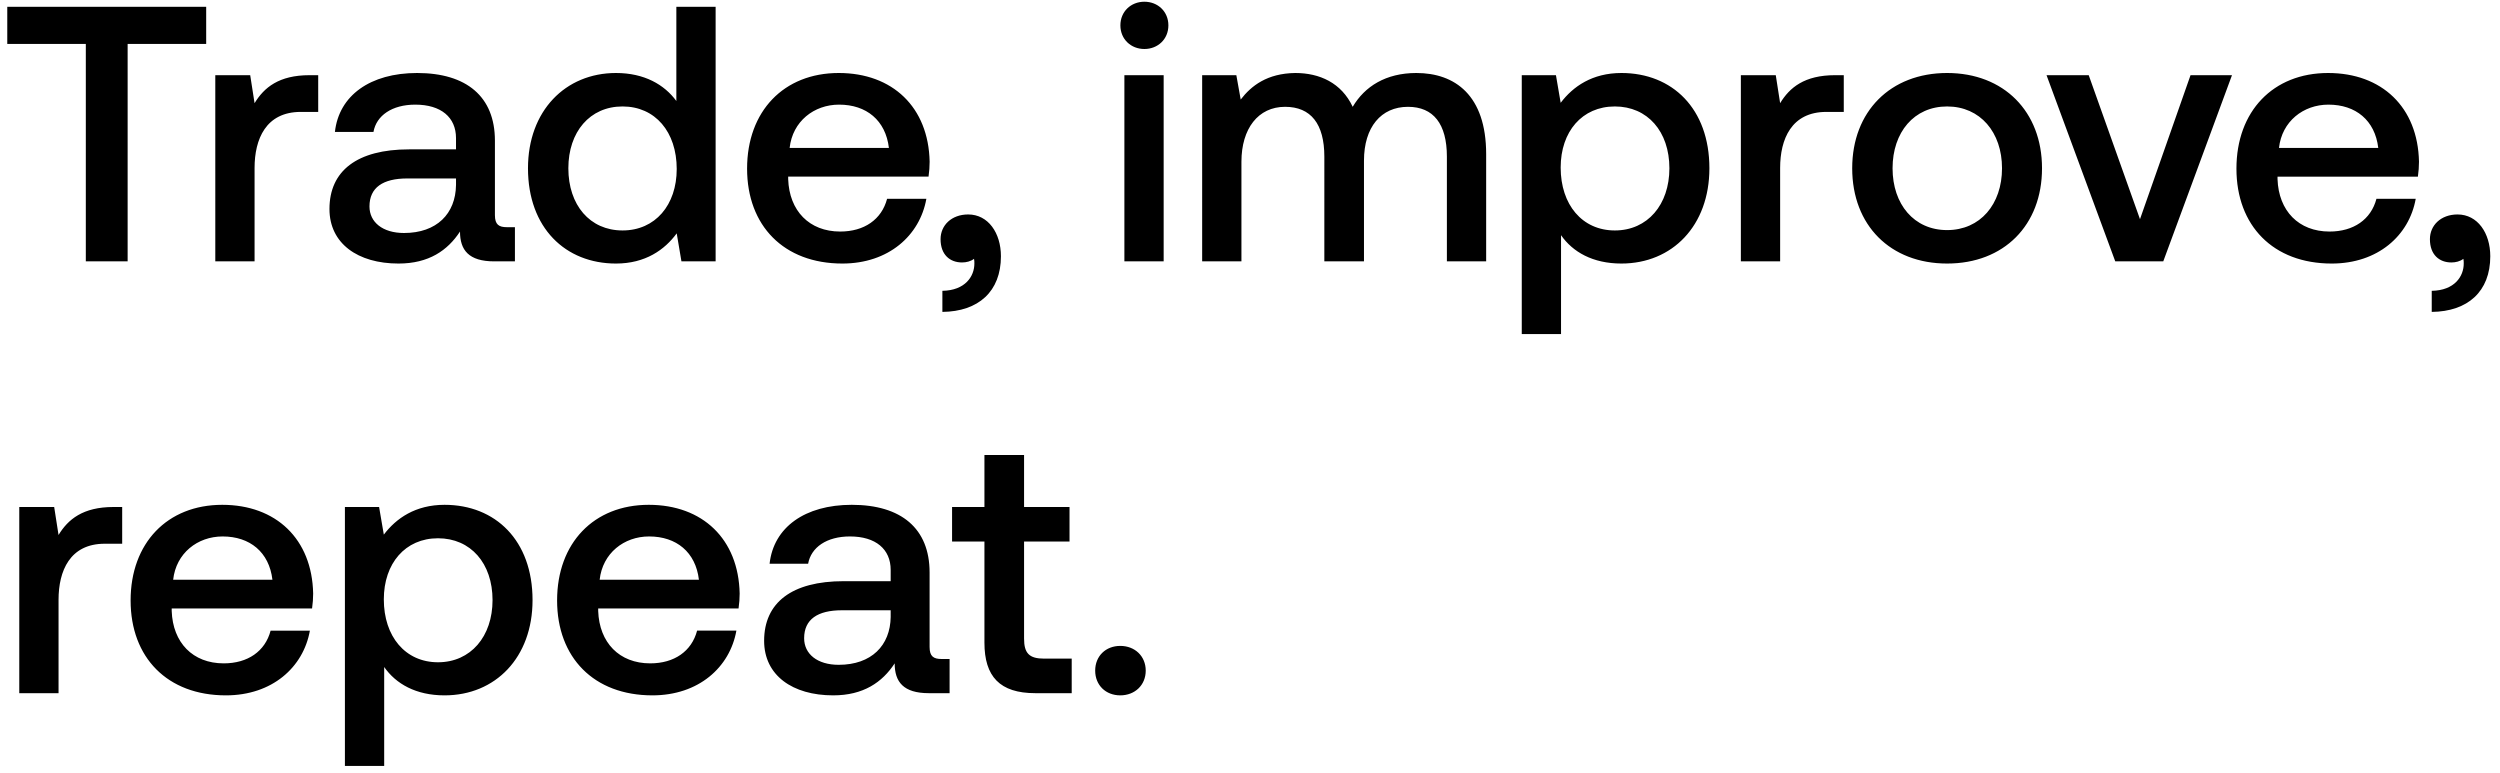<svg width="220" height="68" viewBox="0 0 220 68" fill="none" xmlns="http://www.w3.org/2000/svg"><path d="M.64 3.864h6.912V23h3.68V3.864h6.912V.6H.64v3.264zm26.594 2.752c-2.688 0-4 1.088-4.832 2.464l-.384-2.464h-3.072V23h3.456v-8.224c0-2.528.992-4.928 4.064-4.928h1.536V6.616h-.768zm17.375 13.376c-.703 0-1.056-.224-1.056-1.056v-6.56c0-3.872-2.495-5.952-6.847-5.952-4.129 0-6.88 1.984-7.233 5.184h3.392c.256-1.44 1.633-2.4 3.68-2.4 2.273 0 3.584 1.12 3.584 2.944v.992h-4.127c-4.577 0-7.009 1.888-7.009 5.248 0 3.04 2.497 4.8 6.08 4.8 2.657 0 4.32-1.152 5.408-2.816 0 1.632.768 2.624 3.008 2.624h1.825v-3.008h-.705zm-4.48-3.712c-.032 2.528-1.695 4.224-4.575 4.224-1.889 0-3.04-.96-3.04-2.336 0-1.664 1.183-2.464 3.328-2.464h4.288v.576zm19.39-7.392c-1.056-1.44-2.816-2.464-5.312-2.464-4.448 0-7.744 3.328-7.744 8.384 0 5.248 3.296 8.384 7.744 8.384 2.592 0 4.288-1.216 5.344-2.656L59.967 23h3.008V.6h-3.456v8.288zM54.783 20.28c-2.88 0-4.768-2.24-4.768-5.472 0-3.2 1.888-5.44 4.768-5.44s4.768 2.24 4.768 5.504c0 3.168-1.888 5.408-4.768 5.408zm19.345 2.912c4.064 0 6.816-2.464 7.392-5.696h-3.456c-.48 1.824-2.016 2.88-4.128 2.88-2.72 0-4.48-1.824-4.576-4.608v-.224h12.352c.064-.448.096-.896.096-1.312-.096-4.8-3.264-7.808-8-7.808-4.832 0-8.064 3.36-8.064 8.416 0 5.024 3.232 8.352 8.384 8.352zm-4.64-10.176c.256-2.336 2.144-3.808 4.352-3.808 2.4 0 4.096 1.376 4.384 3.808h-8.736zm15.714 5.856c-1.472 0-2.432.96-2.432 2.176 0 1.376.832 2.048 1.888 2.048.384 0 .768-.096 1.056-.32.032.128.032.288.032.416 0 1.12-.8 2.368-2.816 2.4v1.856c3.168-.032 5.152-1.792 5.152-4.896 0-2.048-1.12-3.68-2.88-3.68zm15.504-14.56c1.184 0 2.112-.864 2.112-2.08 0-1.216-.928-2.08-2.112-2.08-1.184 0-2.112.864-2.112 2.08 0 1.216.928 2.08 2.112 2.08zM98.946 23h3.456V6.616h-3.456V23zm25.692-16.576c-2.688 0-4.544 1.184-5.6 2.976-.992-2.112-2.912-2.976-5.056-2.976-2.464.032-3.872 1.12-4.8 2.336l-.384-2.144h-3.008V23h3.456v-8.768c0-2.912 1.472-4.832 3.84-4.832 2.272 0 3.456 1.504 3.456 4.384V23h3.488v-8.864c0-2.944 1.504-4.736 3.872-4.736 2.24 0 3.424 1.504 3.424 4.384V23h3.456v-9.44c0-5.184-2.752-7.136-6.144-7.136zm18.045 0c-2.56 0-4.256 1.184-5.344 2.624l-.416-2.432h-3.008V29.4h3.456v-8.704c1.024 1.472 2.784 2.496 5.312 2.496 4.48 0 7.744-3.328 7.744-8.384 0-5.248-3.264-8.384-7.744-8.384zm-.576 13.856c-2.88 0-4.768-2.272-4.768-5.536 0-3.168 1.888-5.376 4.768-5.376s4.8 2.208 4.8 5.44c0 3.2-1.92 5.472-4.8 5.472zm19.377-13.664c-2.688 0-4 1.088-4.832 2.464l-.384-2.464h-3.072V23h3.456v-8.224c0-2.528.992-4.928 4.064-4.928h1.536V6.616h-.768zm9.862 16.576c4.992 0 8.352-3.36 8.352-8.384 0-4.992-3.36-8.384-8.352-8.384-4.992 0-8.352 3.392-8.352 8.384 0 5.024 3.36 8.384 8.352 8.384zm0-2.944c-2.912 0-4.8-2.272-4.8-5.44 0-3.168 1.888-5.44 4.8-5.44s4.832 2.272 4.832 5.44c0 3.168-1.92 5.44-4.832 5.44zM186.143 23h4.224l6.048-16.384h-3.648l-4.448 12.672-4.512-12.672h-3.712L186.143 23zm19.048.192c4.064 0 6.816-2.464 7.392-5.696h-3.456c-.48 1.824-2.016 2.88-4.128 2.88-2.72 0-4.48-1.824-4.576-4.608v-.224h12.352c.064-.448.096-.896.096-1.312-.096-4.8-3.264-7.808-8-7.808-4.832 0-8.064 3.36-8.064 8.416 0 5.024 3.232 8.352 8.384 8.352zm-4.64-10.176c.256-2.336 2.144-3.808 4.352-3.808 2.4 0 4.096 1.376 4.384 3.808h-8.736zm15.714 5.856c-1.472 0-2.432.96-2.432 2.176 0 1.376.832 2.048 1.888 2.048.384 0 .768-.096 1.056-.32.032.128.032.288.032.416 0 1.12-.8 2.368-2.816 2.4v1.856c3.168-.032 5.152-1.792 5.152-4.896 0-2.048-1.12-3.68-2.88-3.68zM9.984 44.616c-2.688 0-4 1.088-4.832 2.464l-.384-2.464H1.696V61h3.456v-8.224c0-2.528.992-4.928 4.064-4.928h1.536v-3.232h-.768zm9.894 16.576c4.064 0 6.816-2.464 7.392-5.696h-3.456c-.48 1.824-2.016 2.88-4.128 2.88-2.72 0-4.48-1.824-4.576-4.608v-.224h12.352c.064-.448.096-.896.096-1.312-.096-4.8-3.264-7.808-8-7.808-4.832 0-8.064 3.36-8.064 8.416 0 5.024 3.232 8.352 8.384 8.352zm-4.64-10.176c.256-2.336 2.144-3.808 4.352-3.808 2.4 0 4.096 1.376 4.384 3.808h-8.736zm23.882-6.592c-2.56 0-4.256 1.184-5.344 2.624l-.416-2.432h-3.008V67.4h3.456v-8.704c1.024 1.472 2.784 2.496 5.312 2.496 4.48 0 7.744-3.328 7.744-8.384 0-5.248-3.264-8.384-7.744-8.384zm-.576 13.856c-2.88 0-4.768-2.272-4.768-5.536 0-3.168 1.888-5.376 4.768-5.376s4.8 2.208 4.8 5.44c0 3.2-1.92 5.472-4.8 5.472zm18.866 2.912c4.064 0 6.816-2.464 7.392-5.696h-3.457c-.48 1.824-2.015 2.88-4.127 2.88-2.72 0-4.48-1.824-4.577-4.608v-.224h12.352c.065-.448.097-.896.097-1.312-.097-4.8-3.265-7.808-8-7.808-4.833 0-8.065 3.36-8.065 8.416 0 5.024 3.233 8.352 8.385 8.352zm-4.64-10.176c.255-2.336 2.143-3.808 4.351-3.808 2.4 0 4.096 1.376 4.384 3.808H52.77zm30.09 6.976c-.704 0-1.056-.224-1.056-1.056v-6.56c0-3.872-2.496-5.952-6.849-5.952-4.127 0-6.88 1.984-7.231 5.184h3.391c.257-1.44 1.633-2.4 3.68-2.4 2.272 0 3.584 1.12 3.584 2.944v.992h-4.128c-4.576 0-7.008 1.888-7.008 5.248 0 3.04 2.497 4.8 6.08 4.8 2.657 0 4.32-1.152 5.409-2.816 0 1.632.767 2.624 3.008 2.624h1.824v-3.008h-.704zm-4.48-3.712c-.032 2.528-1.697 4.224-4.576 4.224-1.889 0-3.04-.96-3.04-2.336 0-1.664 1.184-2.464 3.328-2.464h4.287v.576zm8.25 2.272c0 2.976 1.344 4.448 4.48 4.448h3.2v-3.04h-2.432c-1.312 0-1.76-.48-1.76-1.76v-8.544h4v-3.04h-4V40.04H86.63v4.576h-2.848v3.04h2.848v8.896zm9.746 2.464c0 1.28.928 2.176 2.208 2.176 1.28 0 2.24-.896 2.24-2.176 0-1.28-.96-2.176-2.24-2.176-1.28 0-2.208.896-2.208 2.176z" fill="#000"/></svg>